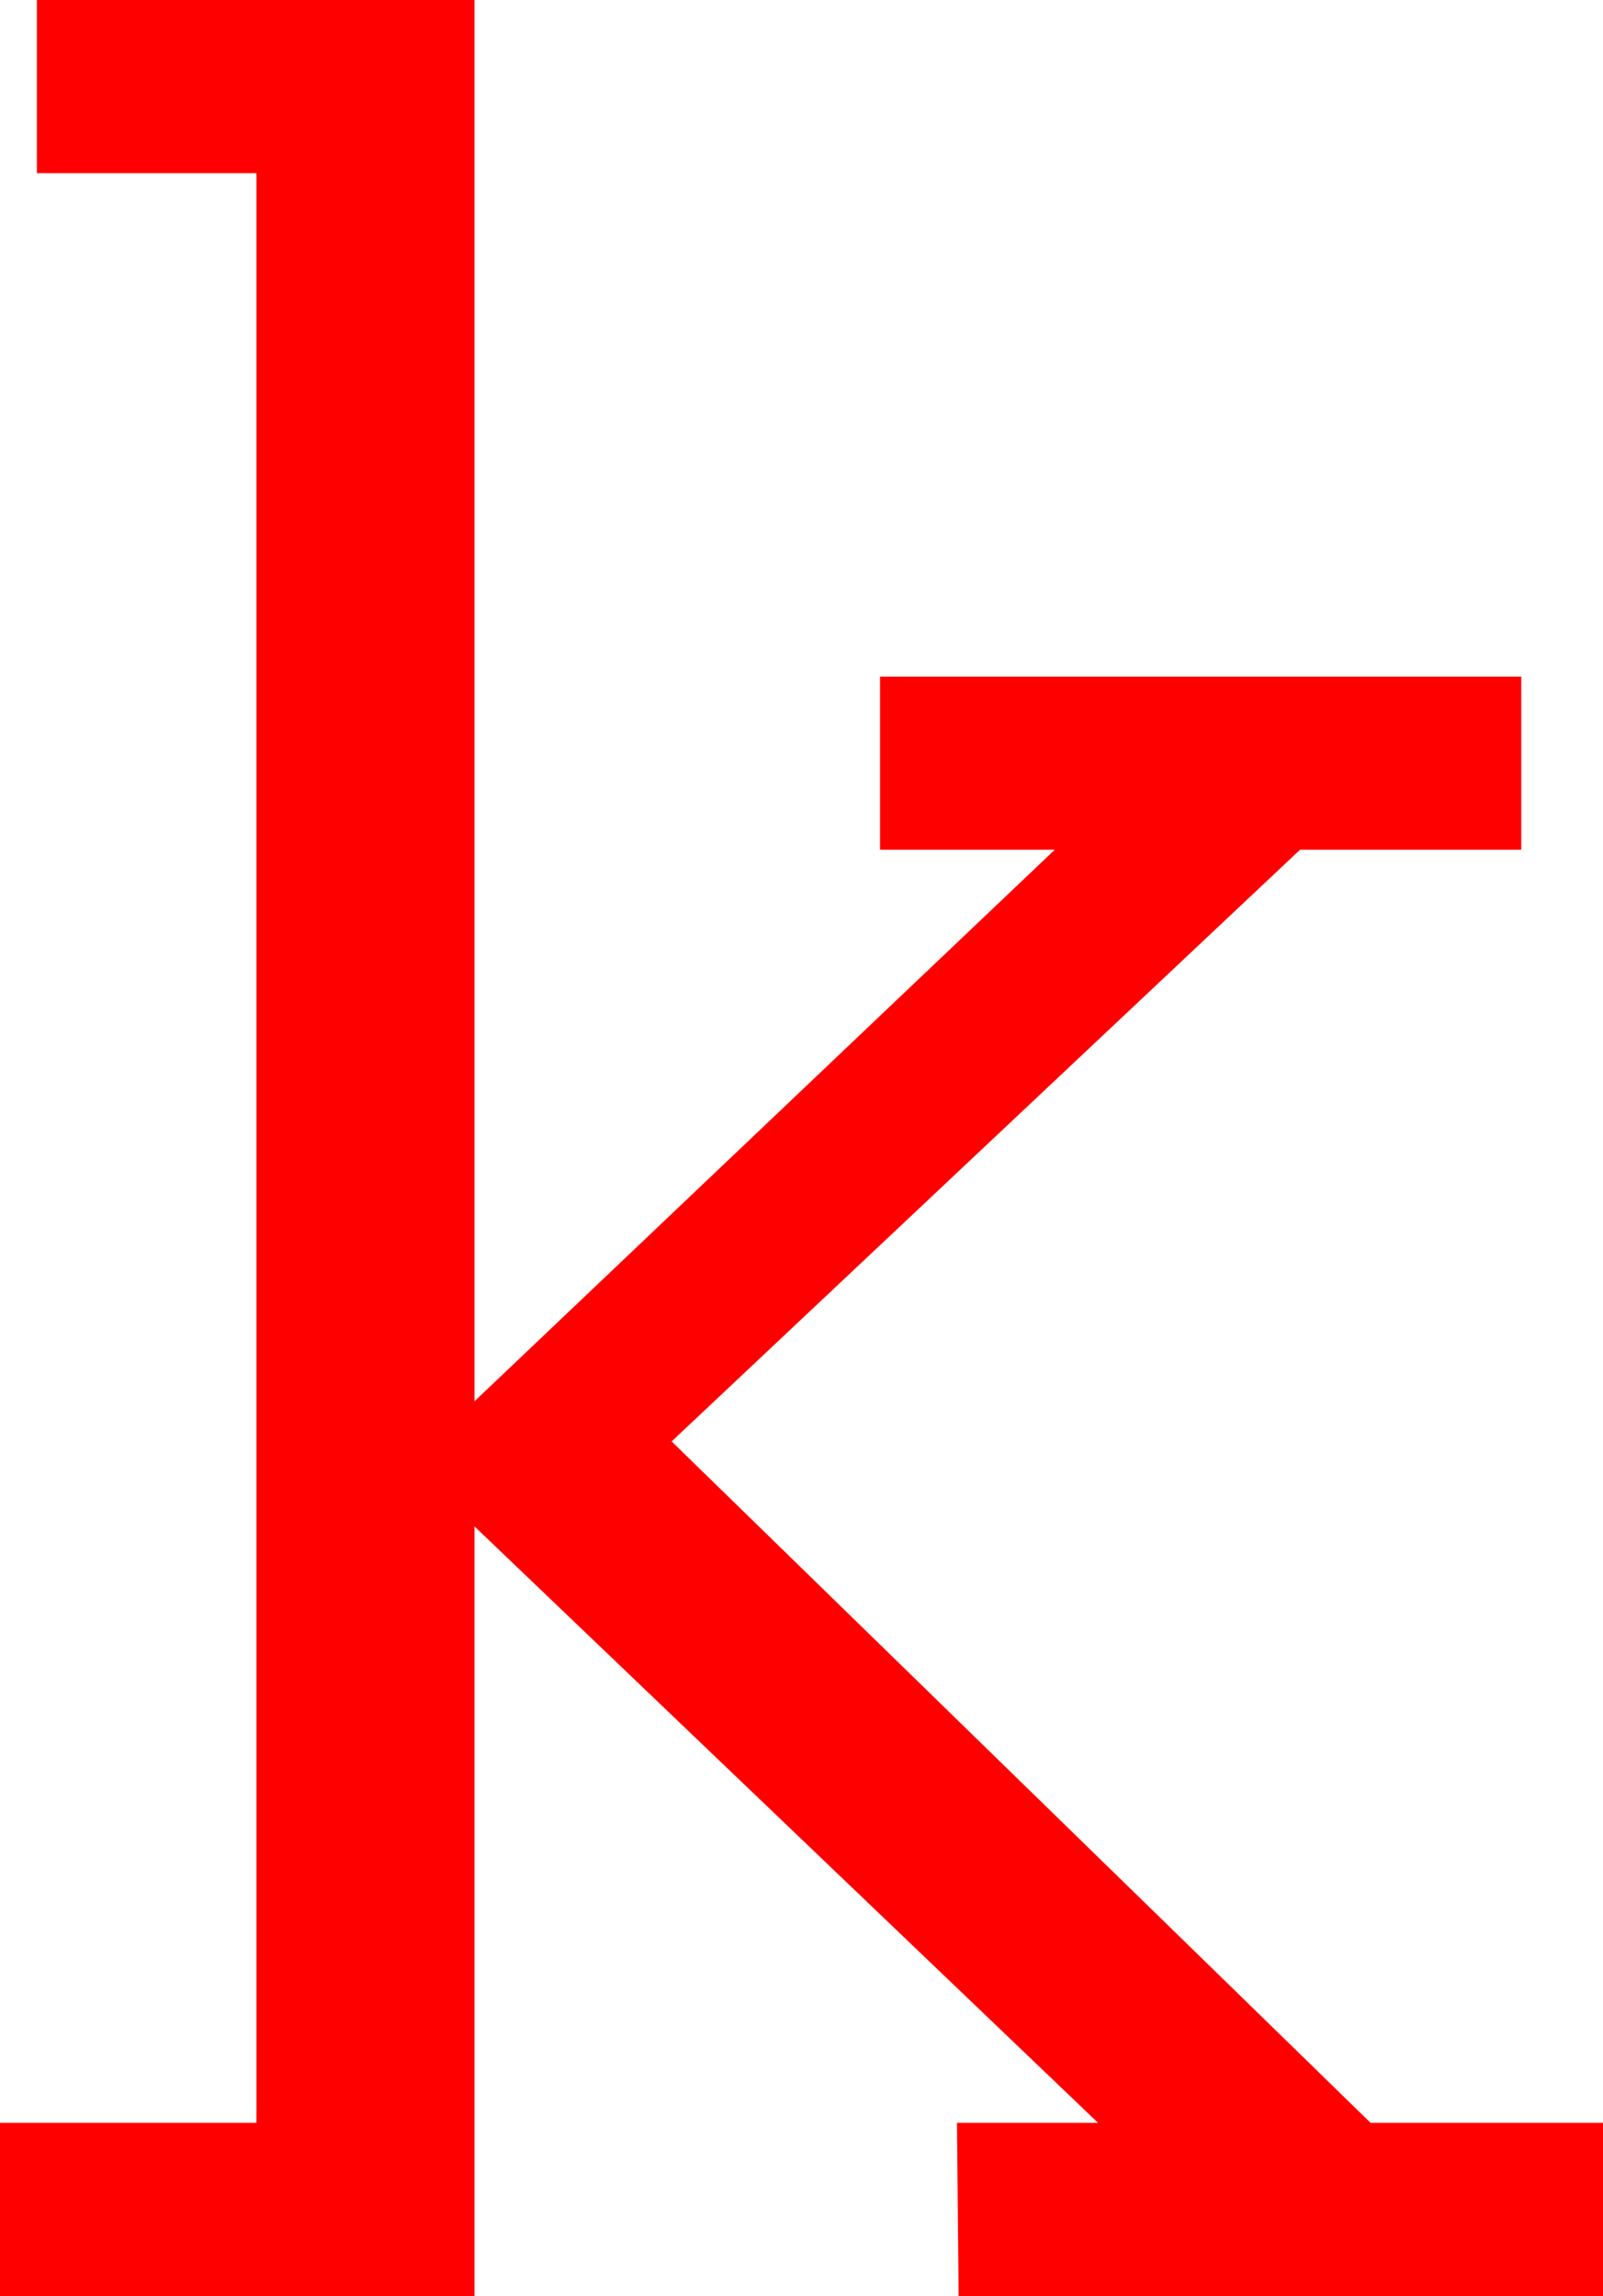 <?xml version="1.0" encoding="utf-8"?>
<!DOCTYPE svg PUBLIC "-//W3C//DTD SVG 1.1//EN" "http://www.w3.org/Graphics/SVG/1.1/DTD/svg11.dtd">
<svg width="29.297" height="41.953" xmlns="http://www.w3.org/2000/svg" xmlns:xlink="http://www.w3.org/1999/xlink" xmlns:xml="http://www.w3.org/XML/1998/namespace" version="1.1">
  <g>
    <g>
      <path style="fill:#FF0000;fill-opacity:1" d="M0.674,0L8.672,0 8.672,25.605 19.277,15.527 16.084,15.527 16.084,12.363 27.803,12.363 27.803,15.527 23.76,15.527 12.275,26.338 25.049,38.789 29.297,38.789 29.297,41.953 17.52,41.953 17.49,38.789 20.068,38.789 8.672,27.891 8.672,41.953 0,41.953 0,38.789 4.688,38.789 4.688,3.164 0.674,3.164 0.674,0z" />
    </g>
  </g>
</svg>
